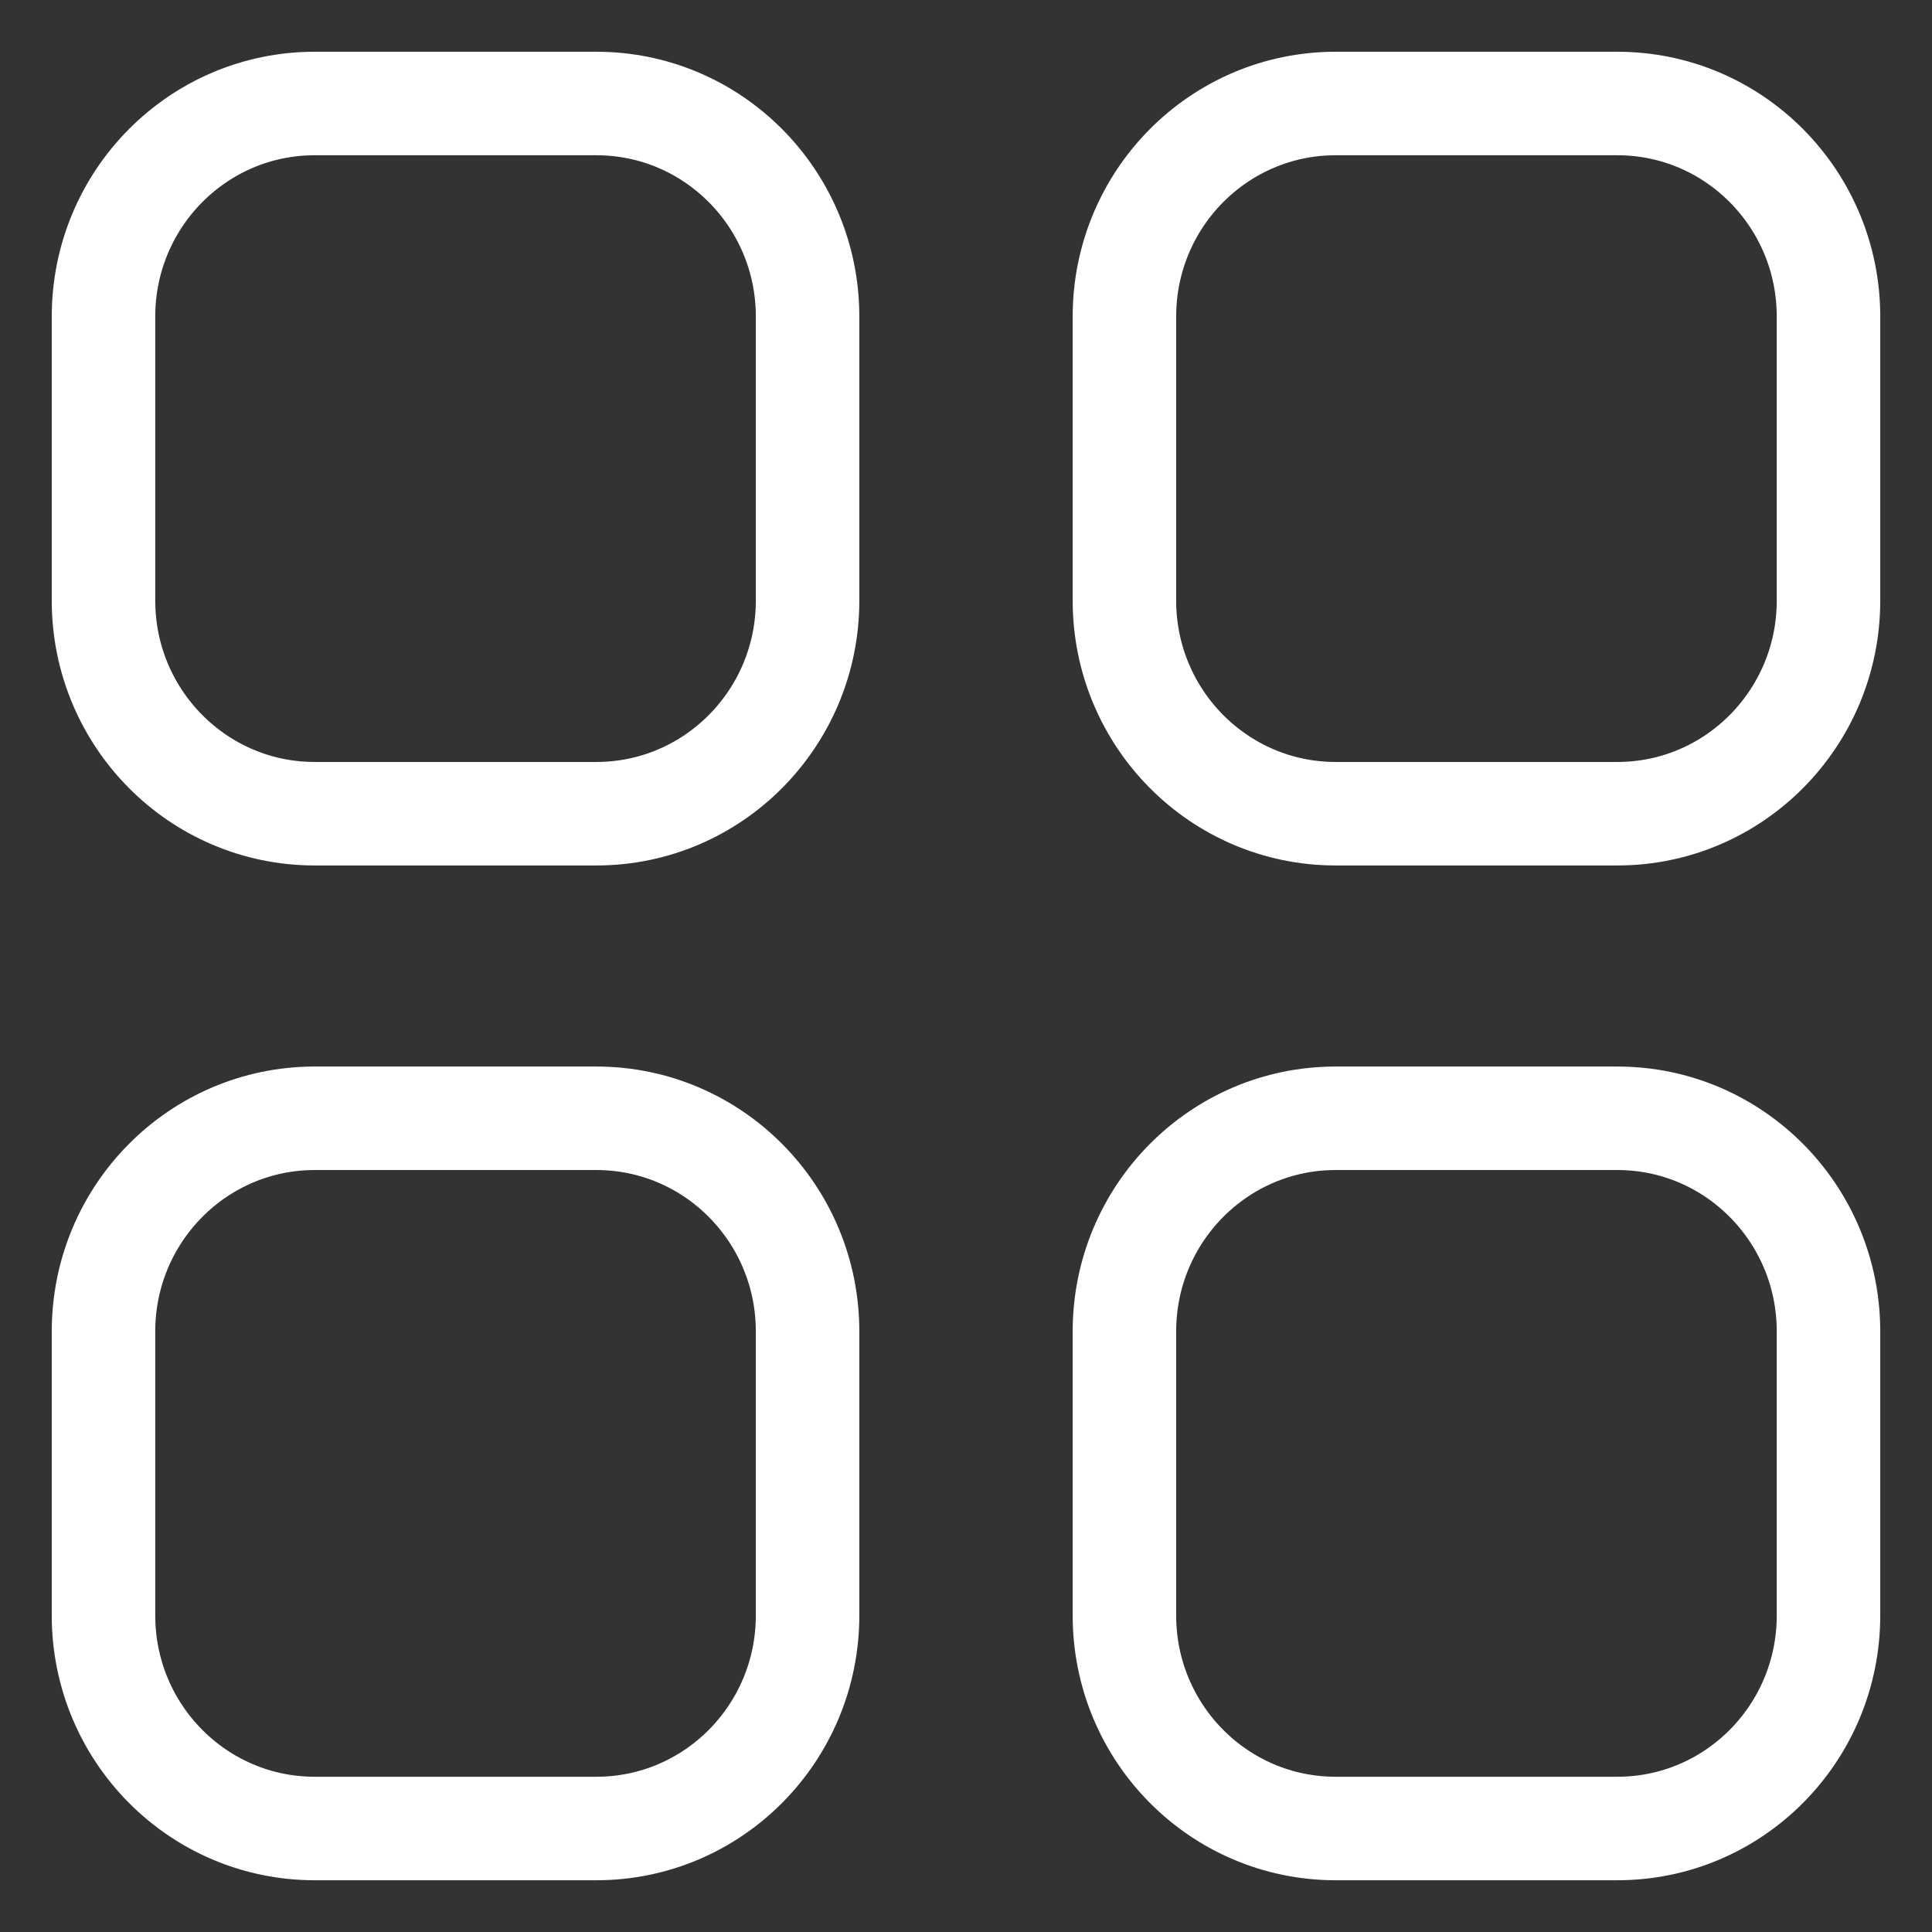 <svg width="28" height="28" viewBox="0 0 28 28" fill="none" xmlns="http://www.w3.org/2000/svg">
<rect x="0" y="0" width="28" height="28" fill="#333333" stroke="none"/>
<path fill-rule="evenodd" clip-rule="evenodd" d="M19.357 1.5H23.44C25.13 1.5 26.5 2.882 26.5 4.588V8.705C26.5 10.409 25.13 11.793 23.44 11.793H19.357C17.666 11.793 16.296 10.409 16.296 8.705V4.588C16.296 2.882 17.666 1.5 19.357 1.5Z" stroke="white" stroke-width="1.5" stroke-linecap="round" stroke-linejoin="round"/>
<path fill-rule="evenodd" clip-rule="evenodd" d="M4.561 1.5H8.643C10.334 1.5 11.704 2.882 11.704 4.588V8.705C11.704 10.409 10.334 11.793 8.643 11.793H4.561C2.87 11.793 1.5 10.409 1.5 8.705V4.588C1.5 2.882 2.87 1.5 4.561 1.5Z" stroke="white" stroke-width="1.5" stroke-linecap="round" stroke-linejoin="round"/>
<path fill-rule="evenodd" clip-rule="evenodd" d="M4.561 16.207H8.643C10.334 16.207 11.704 17.59 11.704 19.296V23.412C11.704 25.118 10.334 26.5 8.643 26.5H4.561C2.87 26.5 1.5 25.118 1.5 23.412V19.296C1.5 17.59 2.87 16.207 4.561 16.207Z" stroke="white" stroke-width="1.5" stroke-linecap="round" stroke-linejoin="round"/>
<path fill-rule="evenodd" clip-rule="evenodd" d="M19.357 16.207H23.44C25.13 16.207 26.5 17.59 26.5 19.296V23.412C26.5 25.118 25.13 26.5 23.44 26.5H19.357C17.666 26.5 16.296 25.118 16.296 23.412V19.296C16.296 17.59 17.666 16.207 19.357 16.207Z" stroke="white" stroke-width="1.5" stroke-linecap="round" stroke-linejoin="round"/>
</svg>
